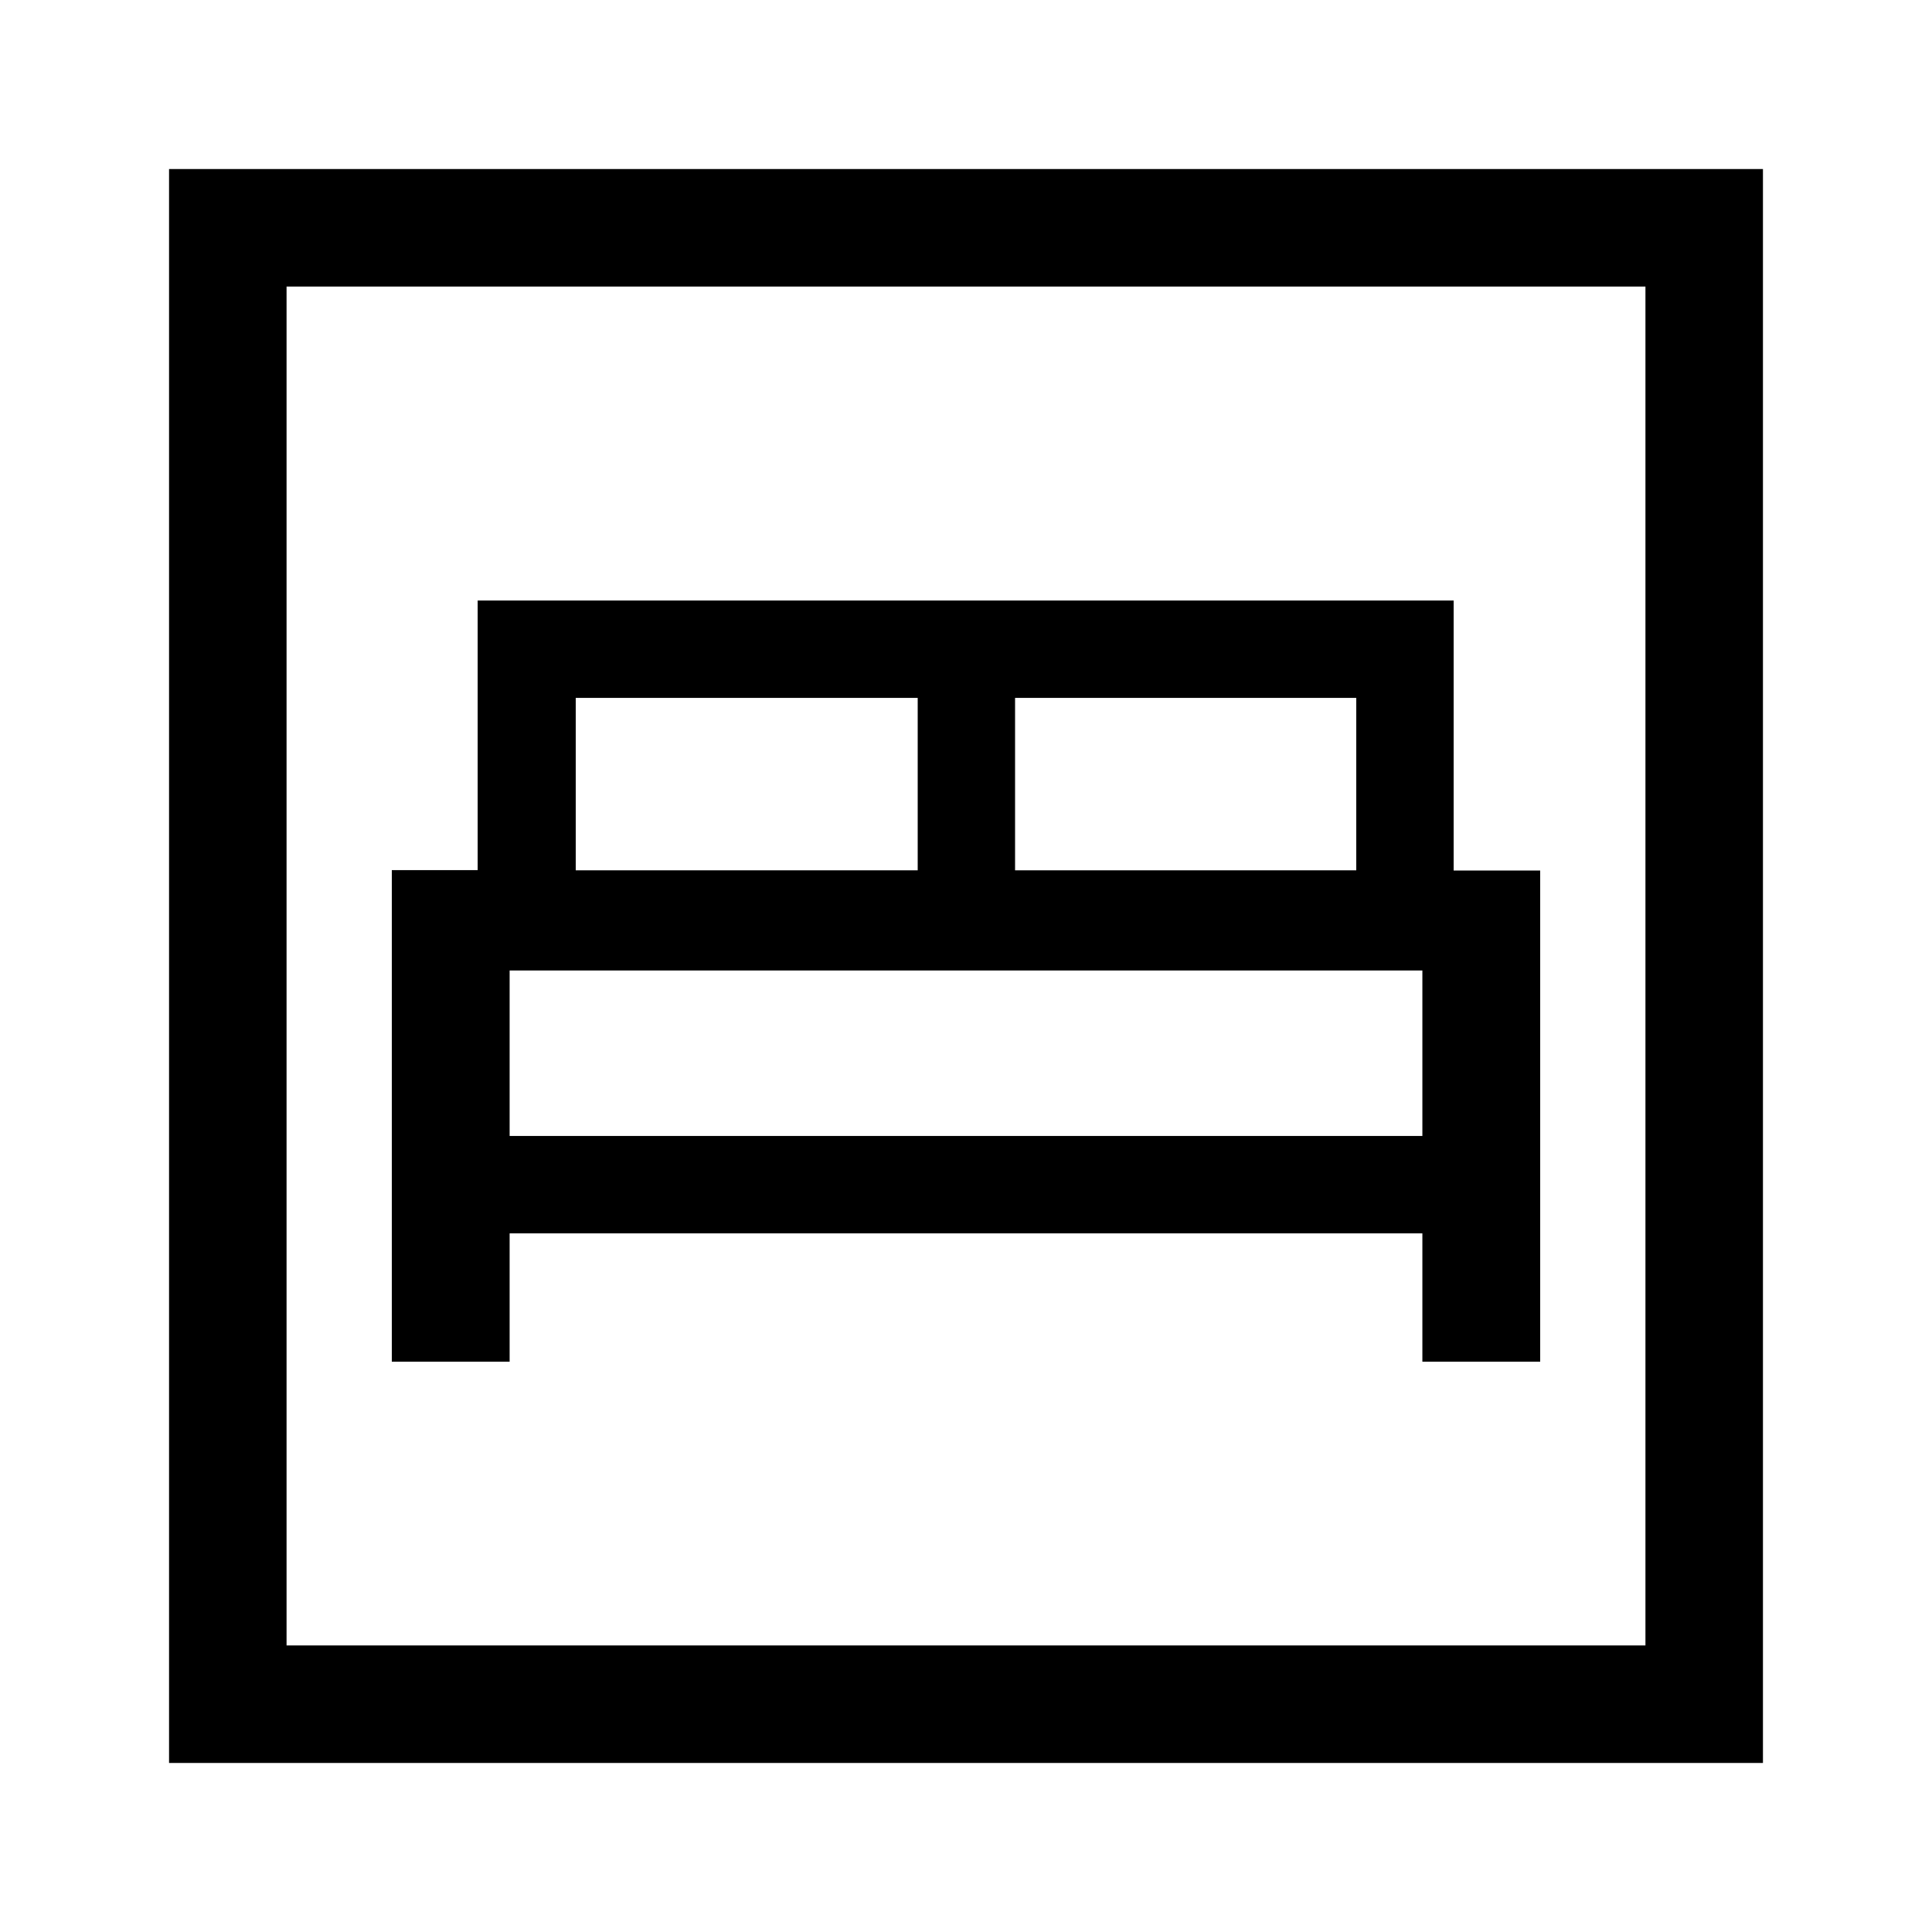 <svg xmlns="http://www.w3.org/2000/svg" height="48" viewBox="0 -960 960 960" width="48"><path d="M194.69-283.39h58.54v-63.76h453.54v63.76h58.54v-244.05h-43v-134.17H237.35v133.97h-42.66v244.25Zm309.69-244.15v-85.69h169.54v85.69H504.38Zm-218.3 0v-85.69H456v85.69H286.08Zm-32.85 132v-82.23h453.54v82.23H253.23ZM84-84v-792h792v792H84Zm58.39-58.39h675.22v-675.22H142.39v675.22Zm0 0v-675.22 675.22Z"/></svg>